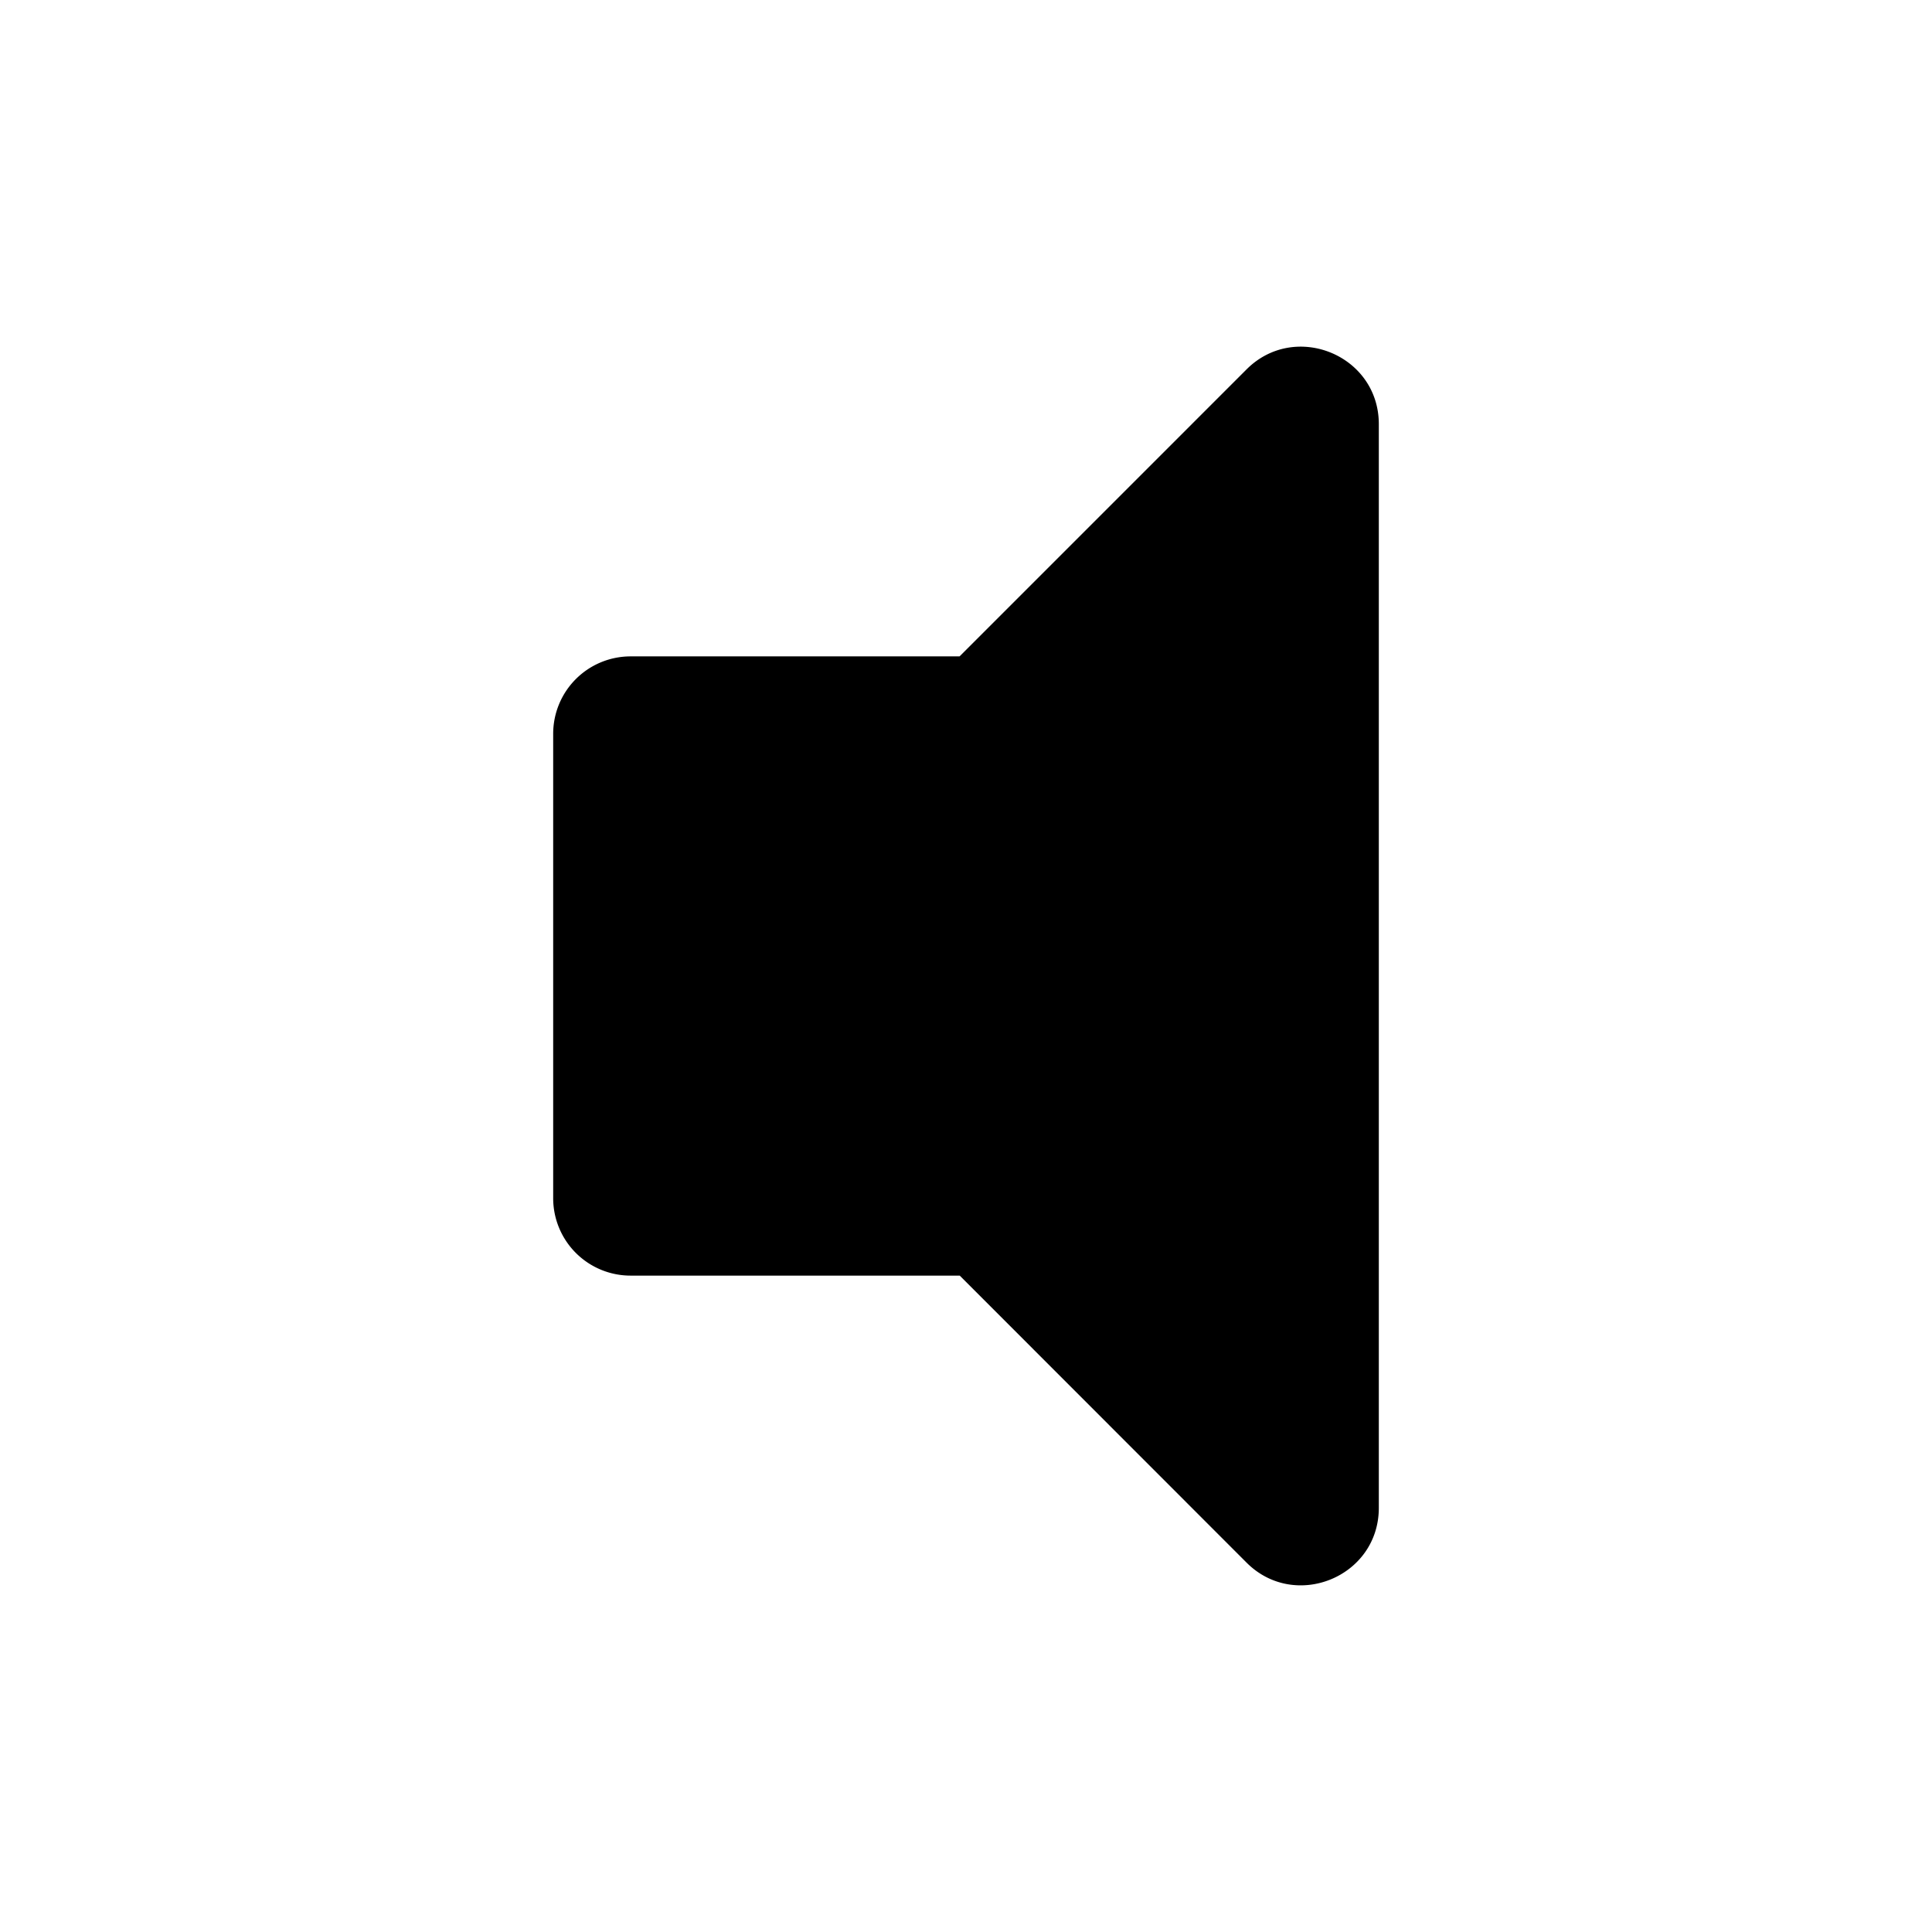 <svg xmlns="http://www.w3.org/2000/svg" width="100%" height="100%" viewBox="0 0 599.04 599.04"><path d="M386.52 114.52l-89 89H195.52a24 24 0 0 0-24 24v144a24 24 0 0 0 24 24h102.06L386.52 484.52c15 15 41 4.47 41-17V131.52c0-21.47-26-32-41-17z" /></svg>